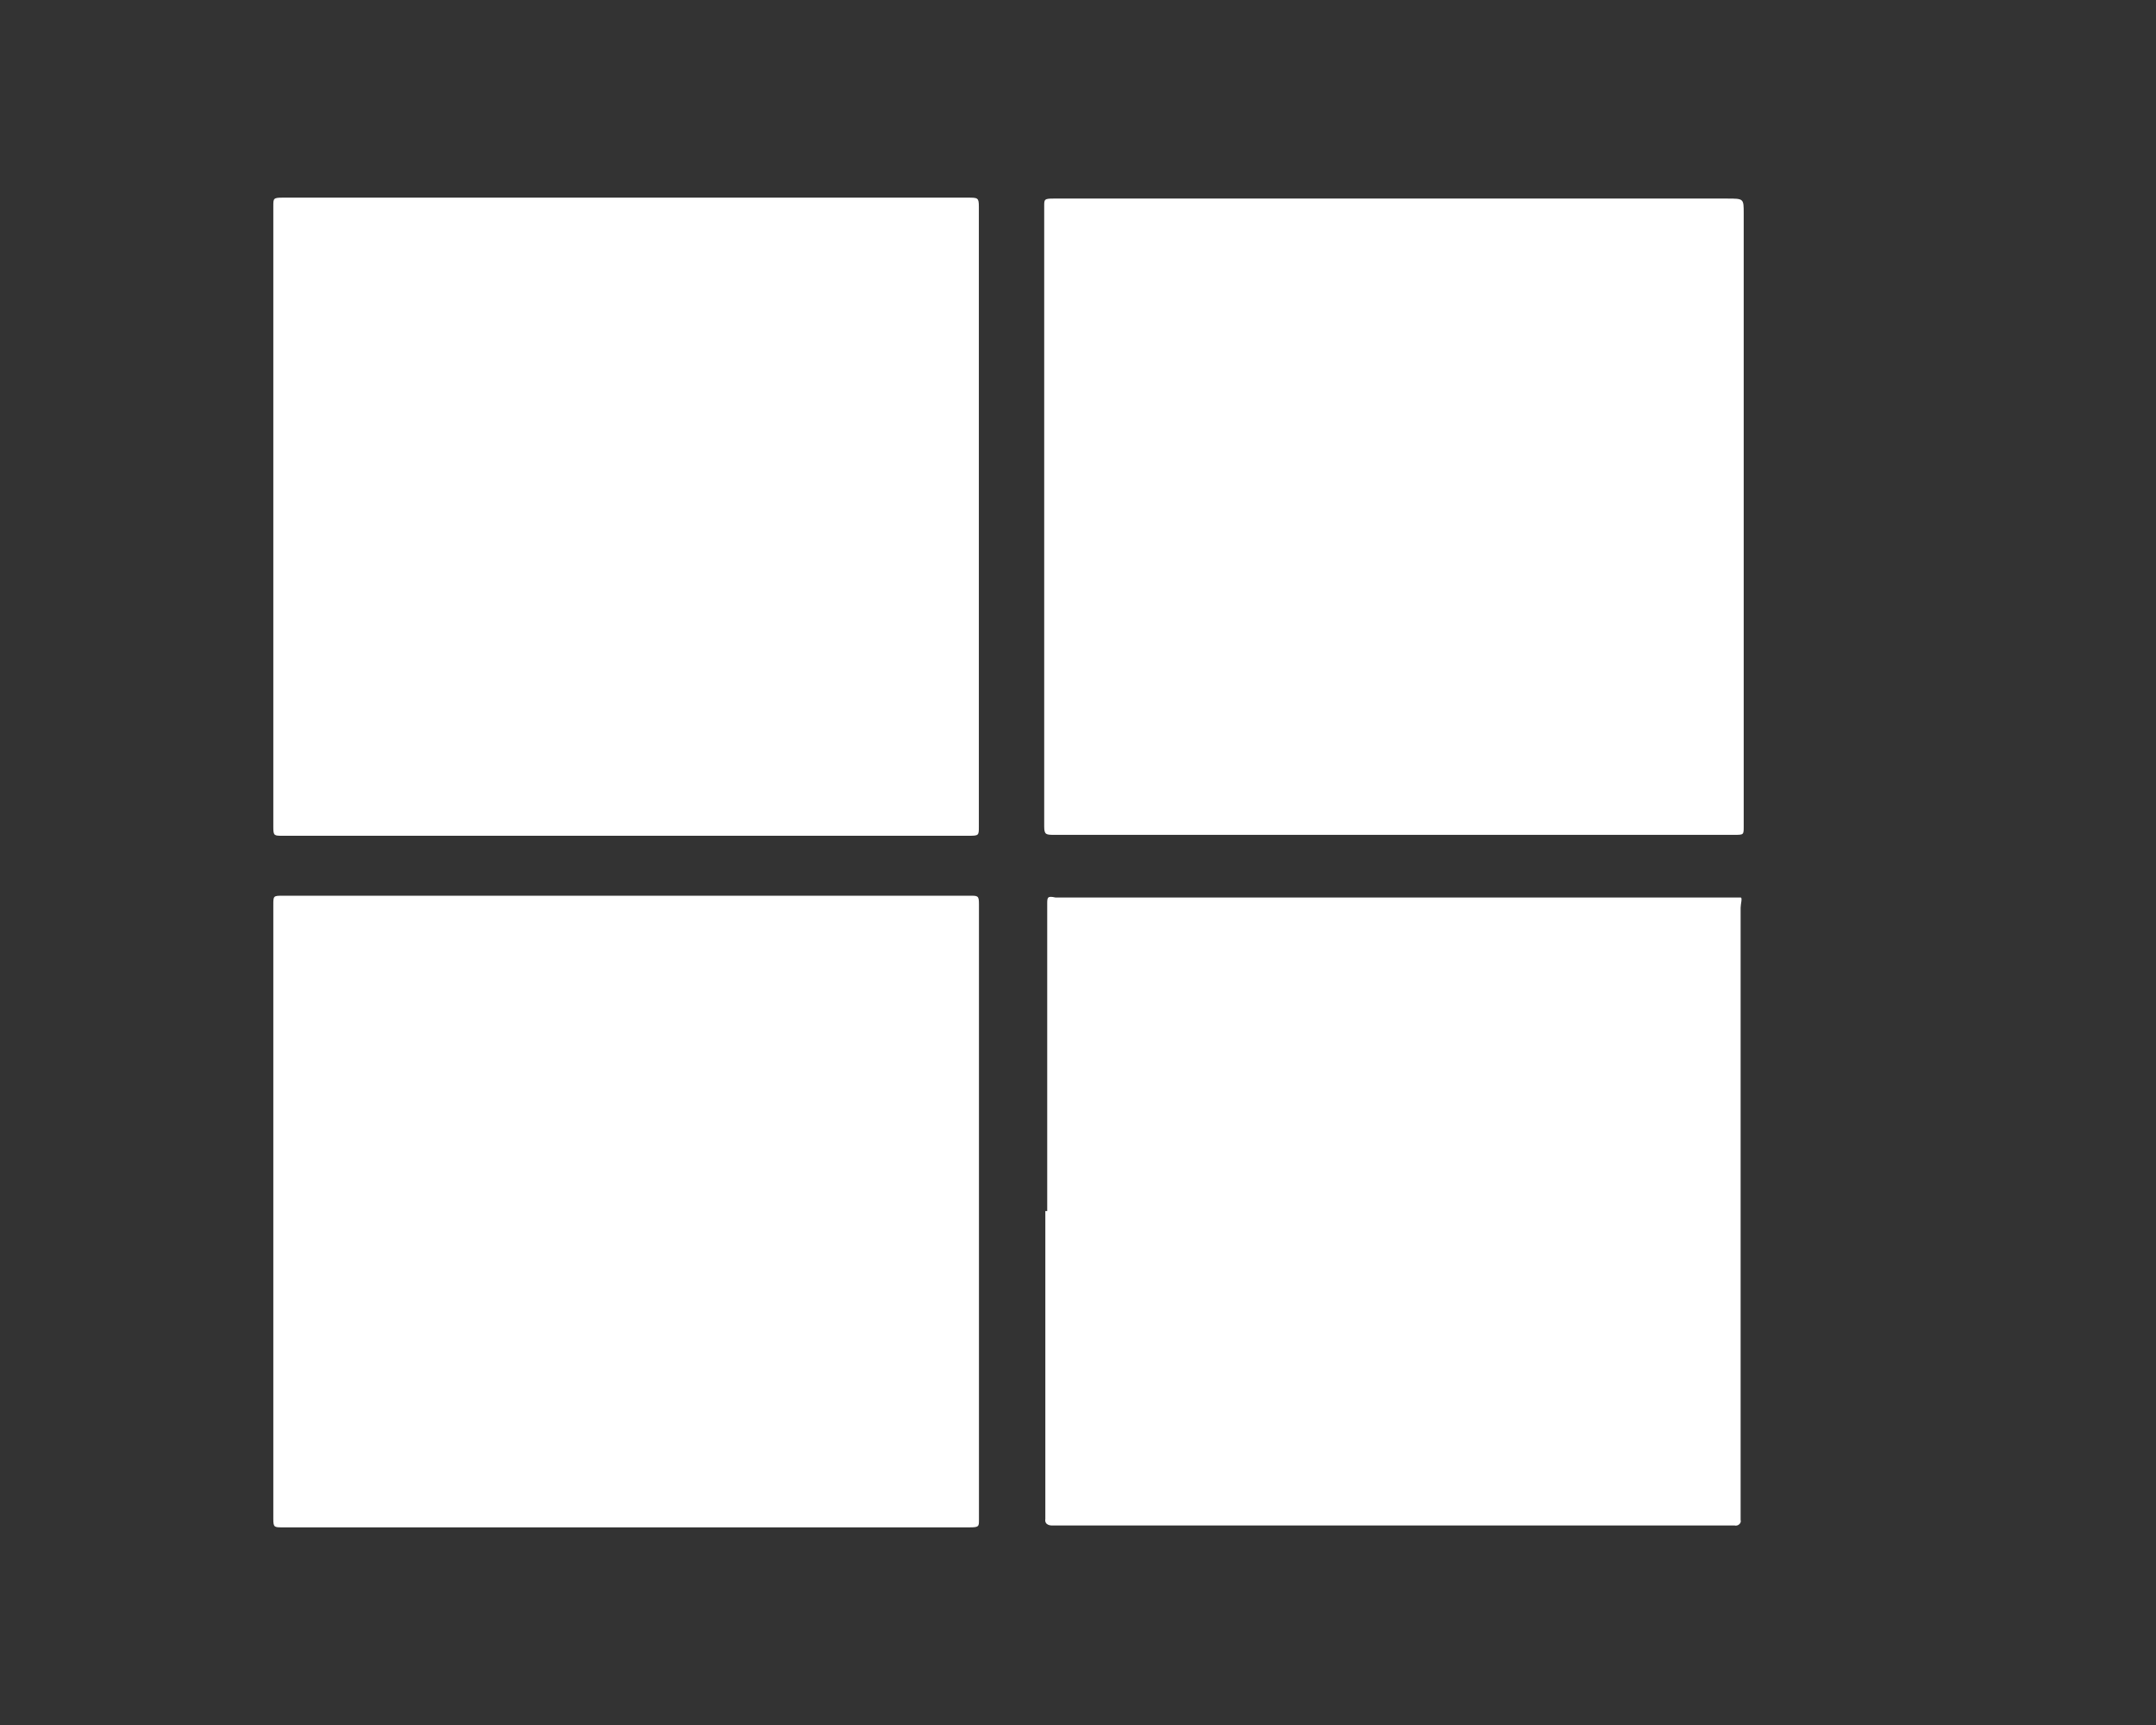 <svg width="65" height="52" viewBox="0 0 65 52" fill="none" xmlns="http://www.w3.org/2000/svg">
<rect x="0" y="0" width="65" height="52" fill="#333333" stroke="none"/>
<path d="M8.24 15.576V6.207C8.24 5.986 8.24 5.958 8.516 5.958H29.176C29.483 5.958 29.511 5.958 29.511 6.236V24.917C29.511 25.194 29.511 25.194 29.176 25.194H8.516C8.271 25.194 8.24 25.194 8.24 24.943V15.576ZM18.877 46.042H8.516C8.271 46.042 8.24 46.042 8.24 45.79V27.278C8.24 27.001 8.24 27.001 8.547 27.001H29.238C29.483 27.001 29.514 27.001 29.514 27.25V45.819C29.514 46.014 29.514 46.042 29.236 46.042H18.877ZM52.57 15.576V24.915C52.57 25.166 52.57 25.166 52.292 25.166H31.788C31.543 25.166 31.481 25.166 31.481 24.917V6.207C31.481 6.012 31.481 5.986 31.757 5.986H52.077C52.57 5.986 52.57 5.986 52.57 6.431V15.576ZM31.572 36.508V27.25C31.572 27.055 31.572 27.001 31.819 27.055H52.477C52.539 27.055 52.477 27.25 52.477 27.363V45.819C52.484 45.841 52.484 45.866 52.477 45.889C52.469 45.912 52.455 45.932 52.436 45.949C52.418 45.966 52.395 45.979 52.37 45.985C52.344 45.992 52.318 45.992 52.292 45.985H31.699C31.699 45.985 31.483 45.985 31.515 45.79V36.508H31.572Z" fill="white"/>
</svg>
